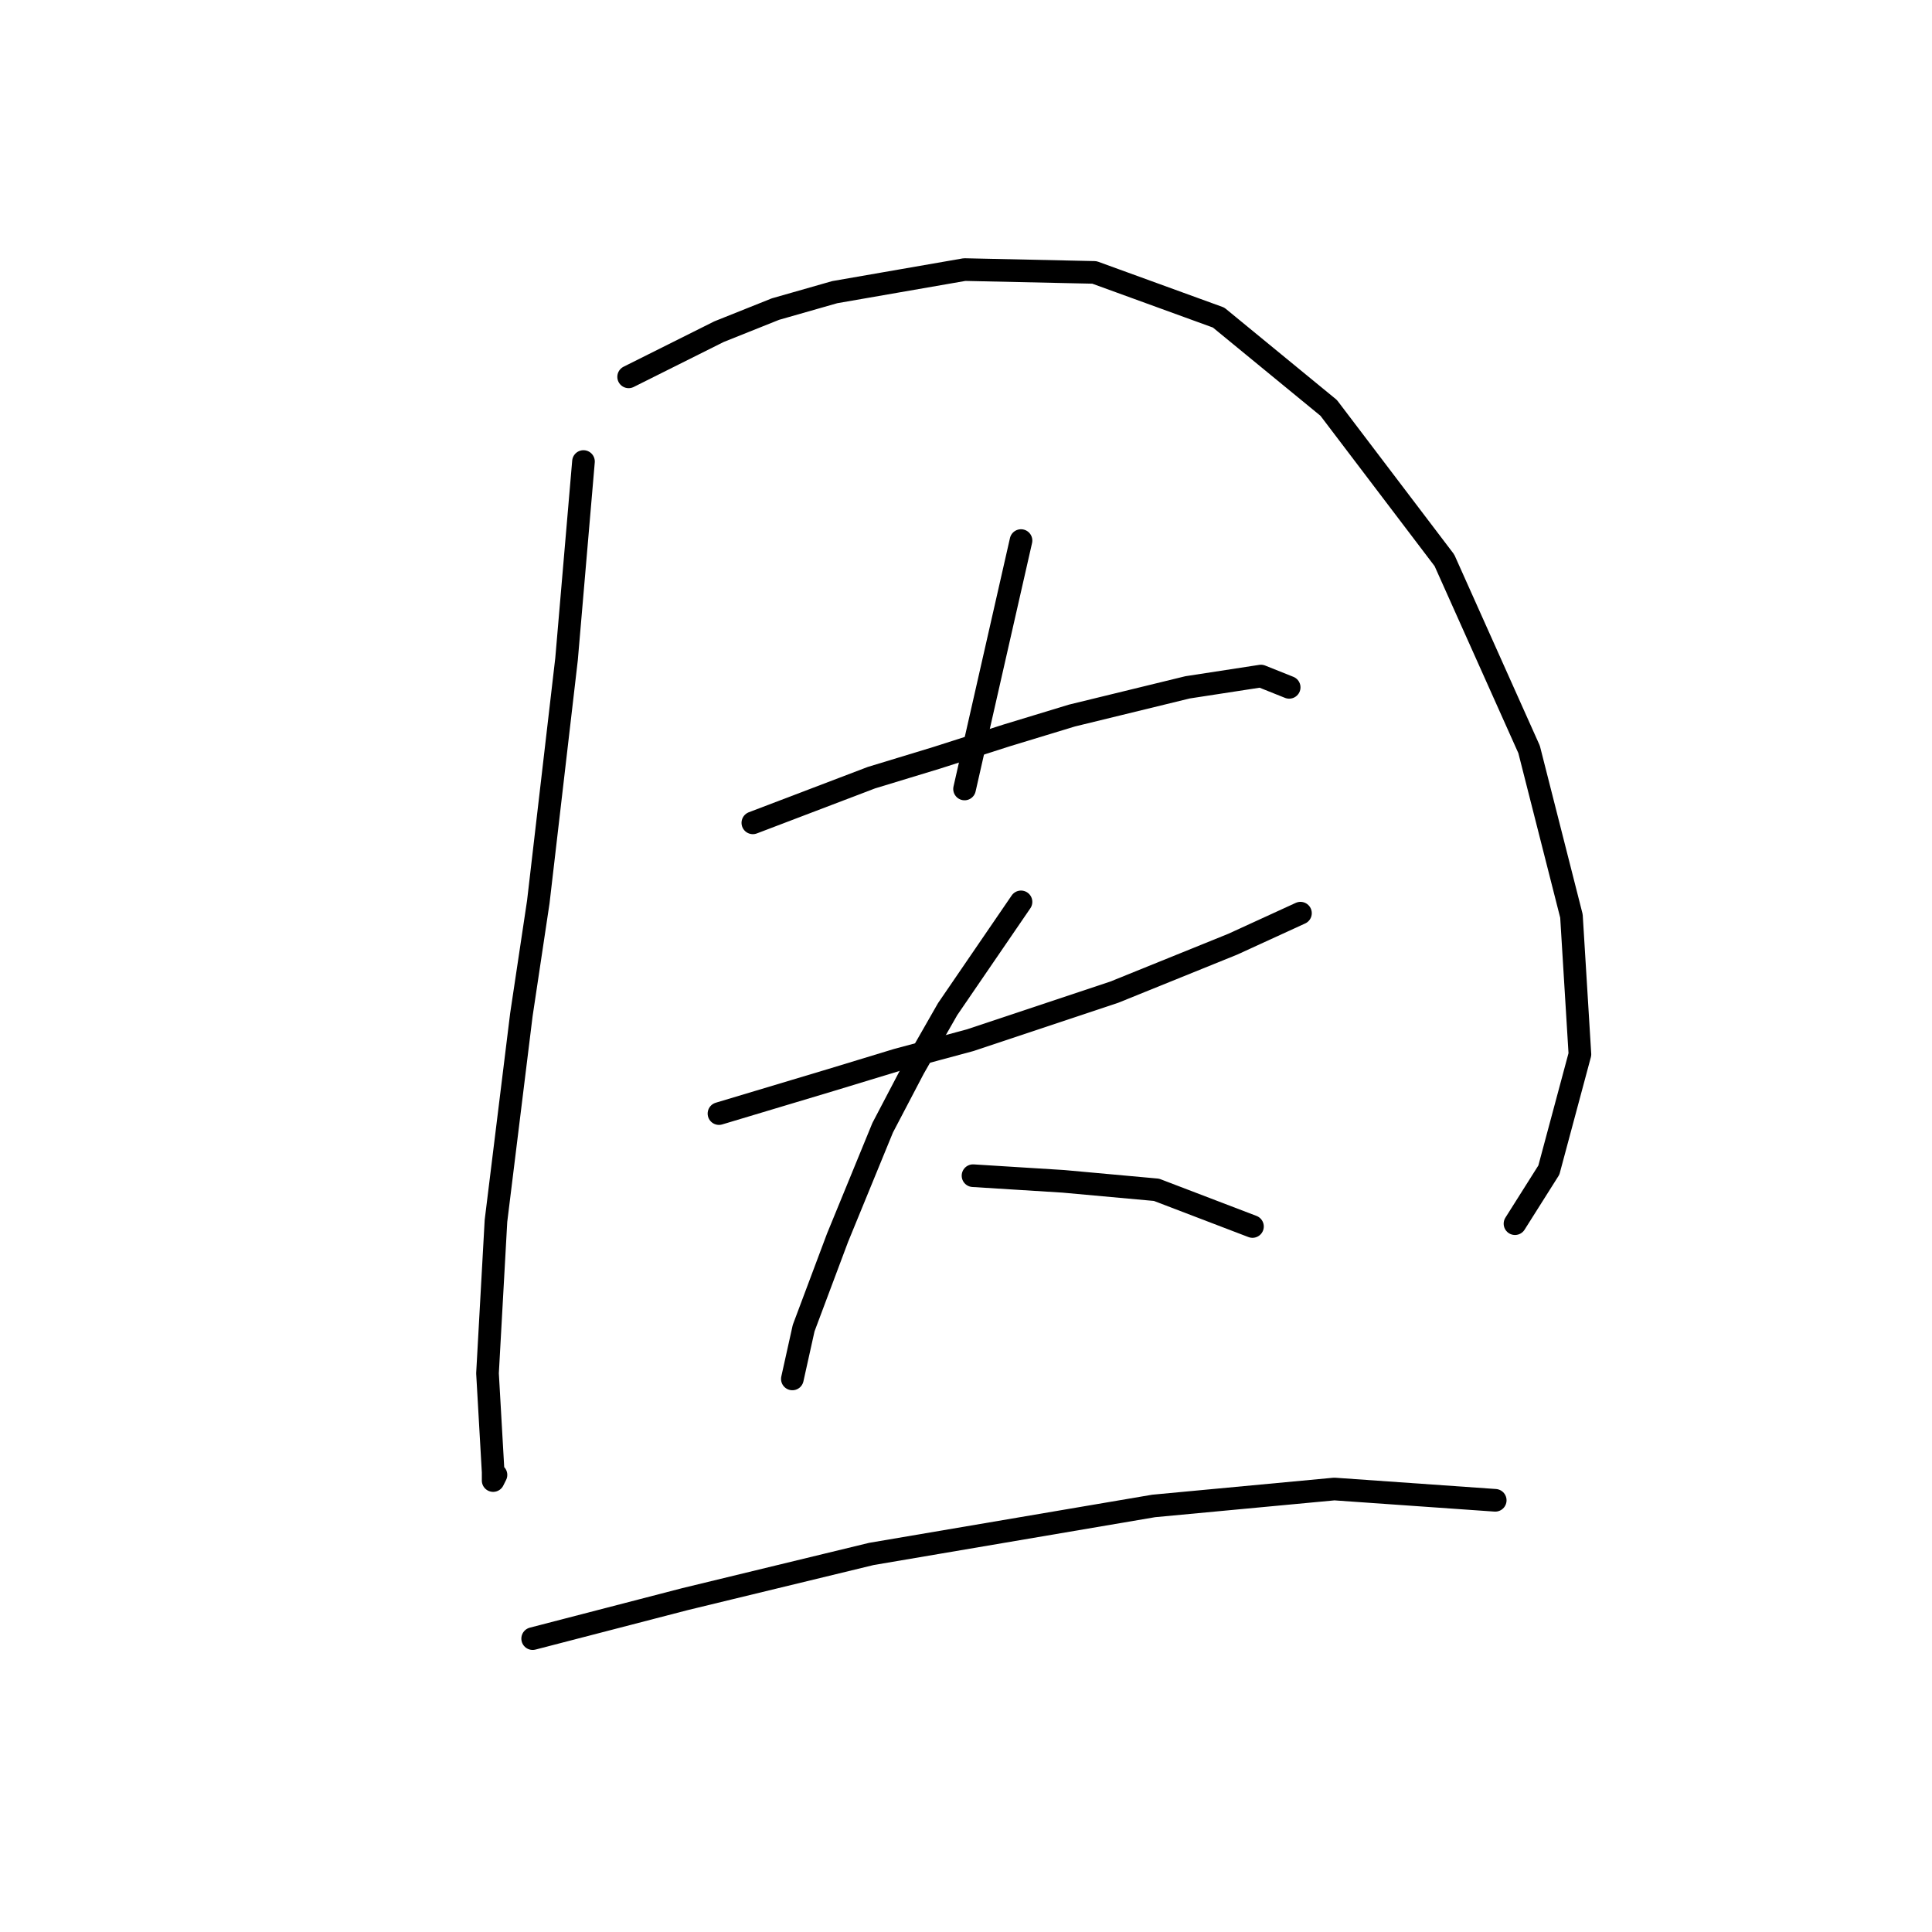 <?xml version="1.0" standalone="no"?>
    <svg width="256" height="256" xmlns="http://www.w3.org/2000/svg" version="1.1">
    <polyline stroke="black" stroke-width="3" stroke-linecap="round" fill="transparent" stroke-linejoin="round" points="77.314 61.155 76.192 74.246 75.07 87.337 73.2 103.42 71.329 119.504 69.085 134.465 65.719 161.769 64.597 181.967 65.345 195.058 65.345 196.18 65.719 195.432 65.719 195.432 " />
        <polyline stroke="black" stroke-width="3" stroke-linecap="round" fill="transparent" stroke-linejoin="round" points="83.298 49.934 89.283 46.942 95.267 43.95 102.748 40.957 110.603 38.713 127.808 35.721 145.013 36.095 161.471 42.079 176.058 54.048 191.393 74.246 202.614 99.306 208.225 121.374 209.347 139.701 205.232 155.037 200.744 162.143 200.744 162.143 " />
        <polyline stroke="black" stroke-width="3" stroke-linecap="round" fill="transparent" stroke-linejoin="round" points="135.289 71.628 131.548 88.085 127.808 104.543 127.808 104.543 " />
        <polyline stroke="black" stroke-width="3" stroke-linecap="round" fill="transparent" stroke-linejoin="round" points="99.756 109.031 107.61 106.039 115.465 103.046 124.068 100.428 133.418 97.436 142.021 94.818 157.356 91.077 167.081 89.581 170.822 91.077 170.822 91.077 " />
        <polyline stroke="black" stroke-width="3" stroke-linecap="round" fill="transparent" stroke-linejoin="round" points="95.267 147.556 102.748 145.312 110.229 143.068 118.831 140.449 128.556 137.831 147.632 131.473 163.341 125.114 172.318 121 172.318 121 " />
        <polyline stroke="black" stroke-width="3" stroke-linecap="round" fill="transparent" stroke-linejoin="round" points="135.289 119.504 130.426 126.61 125.564 133.717 121.075 141.572 116.961 149.426 110.977 164.013 106.488 175.982 104.992 182.715 104.992 182.715 " />
        <polyline stroke="black" stroke-width="3" stroke-linecap="round" fill="transparent" stroke-linejoin="round" points="128.93 155.785 134.915 156.159 140.899 156.533 153.242 157.655 165.959 162.517 165.959 162.517 " />
        <polyline stroke="black" stroke-width="3" stroke-linecap="round" fill="transparent" stroke-linejoin="round" points="70.581 217.126 80.68 214.508 90.779 211.889 115.465 205.905 152.868 199.546 176.806 197.302 198.126 198.798 198.126 198.798 " />
        </svg>